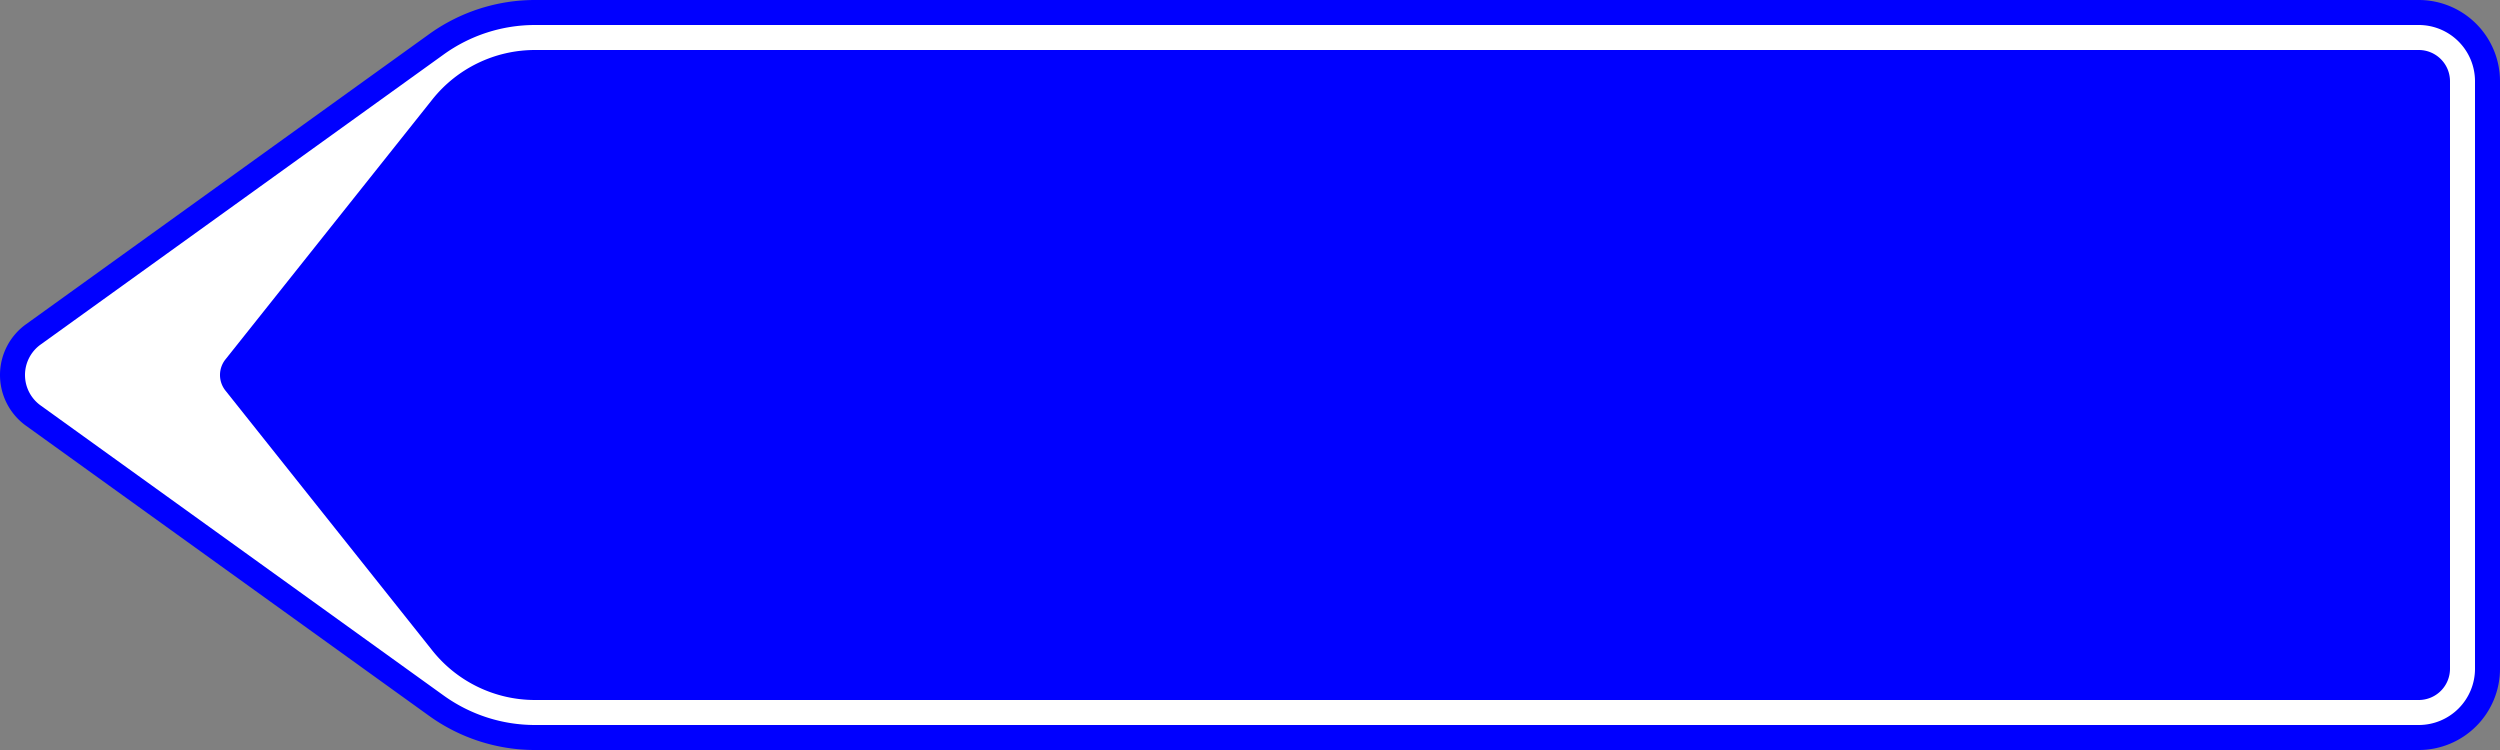 <?xml version="1.0" encoding="UTF-8"?>
<!DOCTYPE svg PUBLIC '-//W3C//DTD SVG 1.0//EN' 'http://www.w3.org/TR/2001/REC-SVG-20010904/DTD/svg10.dtd'>
<svg xmlns:xlink="http://www.w3.org/1999/xlink" xmlns="http://www.w3.org/2000/svg" width="2000" height="600">
<rect width="100%" height="100%" fill="#808080" stroke="none"/>
<!--Gegenereerd door de SIMaD-toepassing (http://www.dlw.be).-->
<g style="stroke:none;fill-rule:evenodd;" transform="matrix(1,0,0,-1,0,600)">
<path d=" M20.793 259.417 A50 50 0 0 0 20.793 340.583 L20.79 340.58 L343.311 572.691 A145 145 0 0 0 428.01 600 L1935 600 A65 65 0 0 0 2000 535 L2000 65 A65 65 0 0 0 1935 0 L428.01 0 A145 145 0 0 0 343.311 27.309 L343.31 27.31 Z" style="fill:rgb(0,0,255);" />
<path d=" M32.476 275.65 A30 30 0 0 0 32.476 324.35 L32.48 324.35 L354.994 556.457 A125 125 0 0 0 428.01 580 L1935 580 A45 45 0 0 0 1980 535 L1980 65 A45 45 0 0 0 1935 20 L428.01 20 A125 125 0 0 0 354.994 43.543 L354.99 43.54 Z" style="fill:rgb(255,255,255);" />
<path d=" M180.351 287.545 A20 20 0 0 0 180.351 312.455 L180.35 312.45 L345.845 520.388 A105 105 0 0 0 428 560 L1935 560 A25 25 0 0 0 1960 535 L1960 65 A25 25 0 0 0 1935 40 L428 40 A105 105 0 0 0 345.845 79.612 L345.85 79.61 Z" style="fill:rgb(0,0,255);" />
</g>
</svg>

